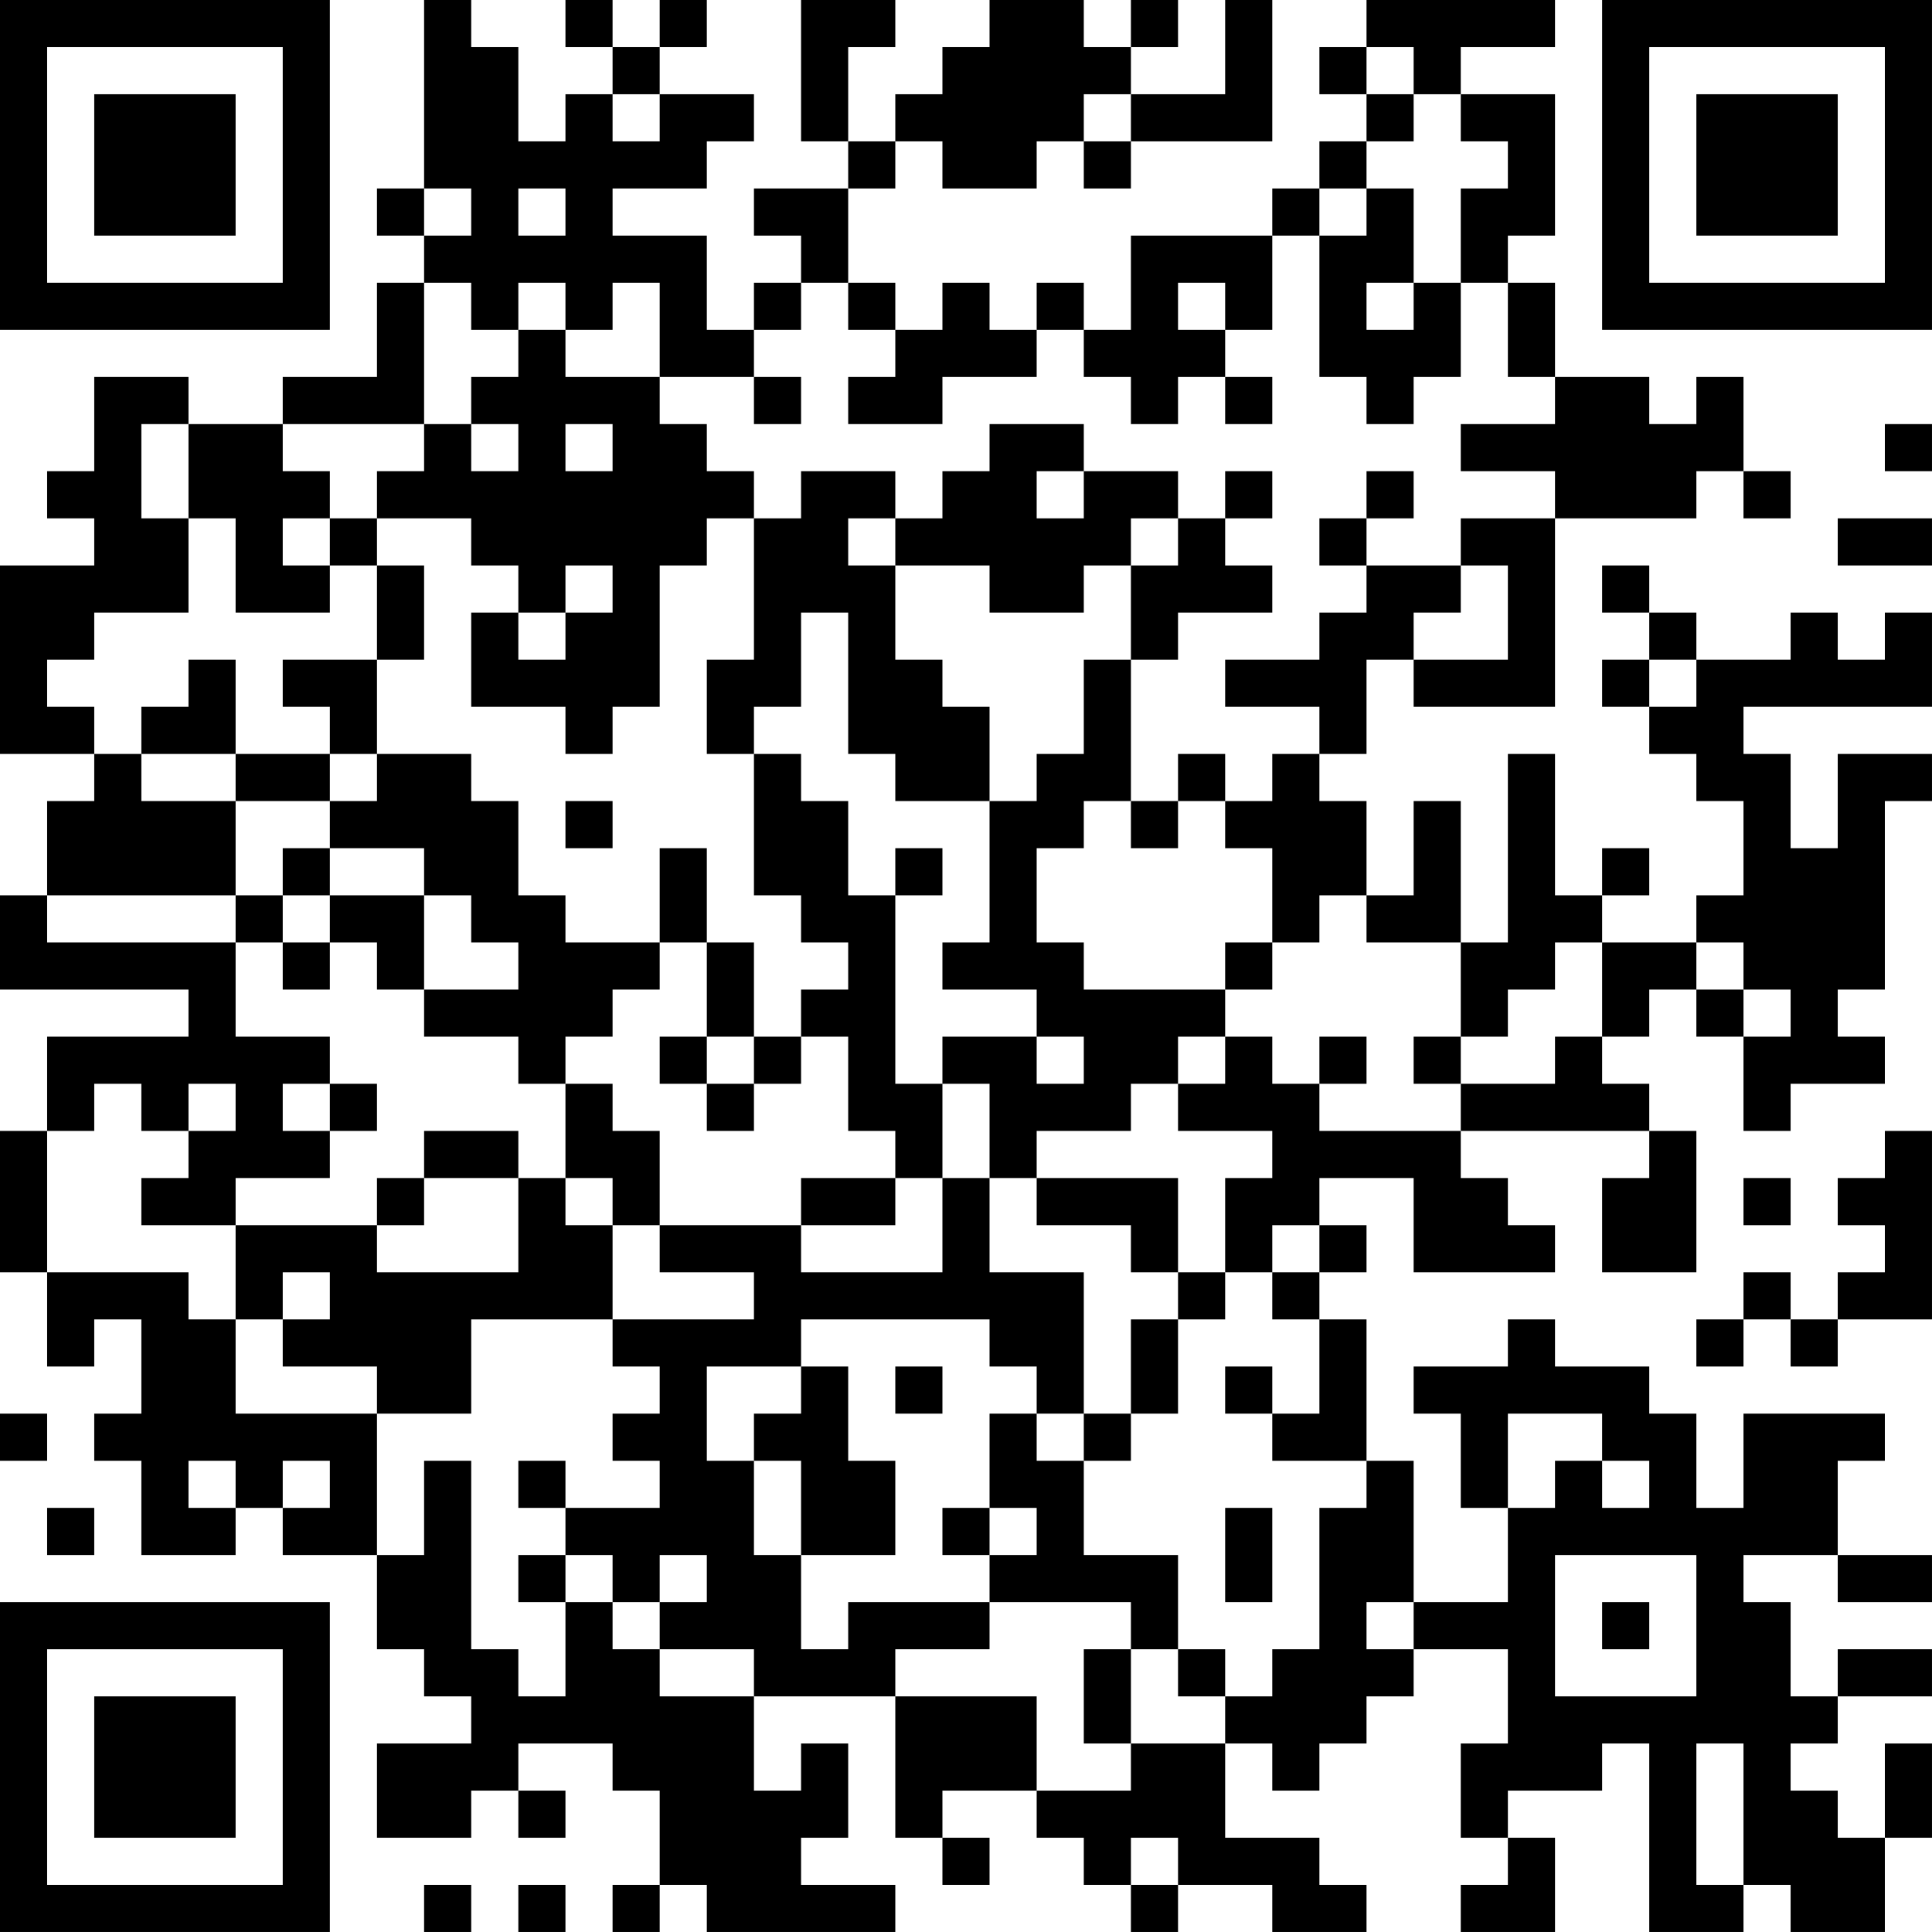 <?xml version="1.0" encoding="UTF-8"?>
<svg xmlns="http://www.w3.org/2000/svg" version="1.1" width="200" height="200" viewBox="0 0 200 200"><rect x="0" y="0" width="200" height="200" fill="#ffffff"/><g transform="scale(4.878)"><g transform="translate(0,0)"><path fill-rule="evenodd" d="M9 0L9 4L8 4L8 5L9 5L9 6L8 6L8 8L6 8L6 9L4 9L4 8L2 8L2 10L1 10L1 11L2 11L2 12L0 12L0 16L2 16L2 17L1 17L1 19L0 19L0 21L4 21L4 22L1 22L1 24L0 24L0 27L1 27L1 29L2 29L2 28L3 28L3 30L2 30L2 31L3 31L3 33L5 33L5 32L6 32L6 33L8 33L8 35L9 35L9 36L10 36L10 37L8 37L8 39L10 39L10 38L11 38L11 39L12 39L12 38L11 38L11 37L13 37L13 38L14 38L14 40L13 40L13 41L14 41L14 40L15 40L15 41L19 41L19 40L17 40L17 39L18 39L18 37L17 37L17 38L16 38L16 36L19 36L19 39L20 39L20 40L21 40L21 39L20 39L20 38L22 38L22 39L23 39L23 40L24 40L24 41L25 41L25 40L27 40L27 41L29 41L29 40L28 40L28 39L26 39L26 37L27 37L27 38L28 38L28 37L29 37L29 36L30 36L30 35L32 35L32 37L31 37L31 39L32 39L32 40L31 40L31 41L33 41L33 39L32 39L32 38L34 38L34 37L35 37L35 41L37 41L37 40L38 40L38 41L40 41L40 39L41 39L41 37L40 37L40 39L39 39L39 38L38 38L38 37L39 37L39 36L41 36L41 35L39 35L39 36L38 36L38 34L37 34L37 33L39 33L39 34L41 34L41 33L39 33L39 31L40 31L40 30L37 30L37 32L36 32L36 30L35 30L35 29L33 29L33 28L32 28L32 29L30 29L30 30L31 30L31 32L32 32L32 34L30 34L30 31L29 31L29 28L28 28L28 27L29 27L29 26L28 26L28 25L30 25L30 27L33 27L33 26L32 26L32 25L31 25L31 24L35 24L35 25L34 25L34 27L36 27L36 24L35 24L35 23L34 23L34 22L35 22L35 21L36 21L36 22L37 22L37 24L38 24L38 23L40 23L40 22L39 22L39 21L40 21L40 17L41 17L41 16L39 16L39 18L38 18L38 16L37 16L37 15L41 15L41 13L40 13L40 14L39 14L39 13L38 13L38 14L36 14L36 13L35 13L35 12L34 12L34 13L35 13L35 14L34 14L34 15L35 15L35 16L36 16L36 17L37 17L37 19L36 19L36 20L34 20L34 19L35 19L35 18L34 18L34 19L33 19L33 16L32 16L32 20L31 20L31 17L30 17L30 19L29 19L29 17L28 17L28 16L29 16L29 14L30 14L30 15L33 15L33 11L36 11L36 10L37 10L37 11L38 11L38 10L37 10L37 8L36 8L36 9L35 9L35 8L33 8L33 6L32 6L32 5L33 5L33 2L31 2L31 1L33 1L33 0L29 0L29 1L28 1L28 2L29 2L29 3L28 3L28 4L27 4L27 5L24 5L24 7L23 7L23 6L22 6L22 7L21 7L21 6L20 6L20 7L19 7L19 6L18 6L18 4L19 4L19 3L20 3L20 4L22 4L22 3L23 3L23 4L24 4L24 3L27 3L27 0L26 0L26 2L24 2L24 1L25 1L25 0L24 0L24 1L23 1L23 0L21 0L21 1L20 1L20 2L19 2L19 3L18 3L18 1L19 1L19 0L17 0L17 3L18 3L18 4L16 4L16 5L17 5L17 6L16 6L16 7L15 7L15 5L13 5L13 4L15 4L15 3L16 3L16 2L14 2L14 1L15 1L15 0L14 0L14 1L13 1L13 0L12 0L12 1L13 1L13 2L12 2L12 3L11 3L11 1L10 1L10 0ZM29 1L29 2L30 2L30 3L29 3L29 4L28 4L28 5L27 5L27 7L26 7L26 6L25 6L25 7L26 7L26 8L25 8L25 9L24 9L24 8L23 8L23 7L22 7L22 8L20 8L20 9L18 9L18 8L19 8L19 7L18 7L18 6L17 6L17 7L16 7L16 8L14 8L14 6L13 6L13 7L12 7L12 6L11 6L11 7L10 7L10 6L9 6L9 9L6 9L6 10L7 10L7 11L6 11L6 12L7 12L7 13L5 13L5 11L4 11L4 9L3 9L3 11L4 11L4 13L2 13L2 14L1 14L1 15L2 15L2 16L3 16L3 17L5 17L5 19L1 19L1 20L5 20L5 22L7 22L7 23L6 23L6 24L7 24L7 25L5 25L5 26L3 26L3 25L4 25L4 24L5 24L5 23L4 23L4 24L3 24L3 23L2 23L2 24L1 24L1 27L4 27L4 28L5 28L5 30L8 30L8 33L9 33L9 31L10 31L10 35L11 35L11 36L12 36L12 34L13 34L13 35L14 35L14 36L16 36L16 35L14 35L14 34L15 34L15 33L14 33L14 34L13 34L13 33L12 33L12 32L14 32L14 31L13 31L13 30L14 30L14 29L13 29L13 28L16 28L16 27L14 27L14 26L17 26L17 27L20 27L20 25L21 25L21 27L23 27L23 30L22 30L22 29L21 29L21 28L17 28L17 29L15 29L15 31L16 31L16 33L17 33L17 35L18 35L18 34L21 34L21 35L19 35L19 36L22 36L22 38L24 38L24 37L26 37L26 36L27 36L27 35L28 35L28 32L29 32L29 31L27 31L27 30L28 30L28 28L27 28L27 27L28 27L28 26L27 26L27 27L26 27L26 25L27 25L27 24L25 24L25 23L26 23L26 22L27 22L27 23L28 23L28 24L31 24L31 23L33 23L33 22L34 22L34 20L33 20L33 21L32 21L32 22L31 22L31 20L29 20L29 19L28 19L28 20L27 20L27 18L26 18L26 17L27 17L27 16L28 16L28 15L26 15L26 14L28 14L28 13L29 13L29 12L31 12L31 13L30 13L30 14L32 14L32 12L31 12L31 11L33 11L33 10L31 10L31 9L33 9L33 8L32 8L32 6L31 6L31 4L32 4L32 3L31 3L31 2L30 2L30 1ZM13 2L13 3L14 3L14 2ZM23 2L23 3L24 3L24 2ZM9 4L9 5L10 5L10 4ZM11 4L11 5L12 5L12 4ZM29 4L29 5L28 5L28 8L29 8L29 9L30 9L30 8L31 8L31 6L30 6L30 4ZM29 6L29 7L30 7L30 6ZM11 7L11 8L10 8L10 9L9 9L9 10L8 10L8 11L7 11L7 12L8 12L8 14L6 14L6 15L7 15L7 16L5 16L5 14L4 14L4 15L3 15L3 16L5 16L5 17L7 17L7 18L6 18L6 19L5 19L5 20L6 20L6 21L7 21L7 20L8 20L8 21L9 21L9 22L11 22L11 23L12 23L12 25L11 25L11 24L9 24L9 25L8 25L8 26L5 26L5 28L6 28L6 29L8 29L8 30L10 30L10 28L13 28L13 26L14 26L14 24L13 24L13 23L12 23L12 22L13 22L13 21L14 21L14 20L15 20L15 22L14 22L14 23L15 23L15 24L16 24L16 23L17 23L17 22L18 22L18 24L19 24L19 25L17 25L17 26L19 26L19 25L20 25L20 23L21 23L21 25L22 25L22 26L24 26L24 27L25 27L25 28L24 28L24 30L23 30L23 31L22 31L22 30L21 30L21 32L20 32L20 33L21 33L21 34L24 34L24 35L23 35L23 37L24 37L24 35L25 35L25 36L26 36L26 35L25 35L25 33L23 33L23 31L24 31L24 30L25 30L25 28L26 28L26 27L25 27L25 25L22 25L22 24L24 24L24 23L25 23L25 22L26 22L26 21L27 21L27 20L26 20L26 21L23 21L23 20L22 20L22 18L23 18L23 17L24 17L24 18L25 18L25 17L26 17L26 16L25 16L25 17L24 17L24 14L25 14L25 13L27 13L27 12L26 12L26 11L27 11L27 10L26 10L26 11L25 11L25 10L23 10L23 9L21 9L21 10L20 10L20 11L19 11L19 10L17 10L17 11L16 11L16 10L15 10L15 9L14 9L14 8L12 8L12 7ZM16 8L16 9L17 9L17 8ZM26 8L26 9L27 9L27 8ZM10 9L10 10L11 10L11 9ZM12 9L12 10L13 10L13 9ZM40 9L40 10L41 10L41 9ZM22 10L22 11L23 11L23 10ZM29 10L29 11L28 11L28 12L29 12L29 11L30 11L30 10ZM8 11L8 12L9 12L9 14L8 14L8 16L7 16L7 17L8 17L8 16L10 16L10 17L11 17L11 19L12 19L12 20L14 20L14 18L15 18L15 20L16 20L16 22L15 22L15 23L16 23L16 22L17 22L17 21L18 21L18 20L17 20L17 19L16 19L16 16L17 16L17 17L18 17L18 19L19 19L19 23L20 23L20 22L22 22L22 23L23 23L23 22L22 22L22 21L20 21L20 20L21 20L21 17L22 17L22 16L23 16L23 14L24 14L24 12L25 12L25 11L24 11L24 12L23 12L23 13L21 13L21 12L19 12L19 11L18 11L18 12L19 12L19 14L20 14L20 15L21 15L21 17L19 17L19 16L18 16L18 13L17 13L17 15L16 15L16 16L15 16L15 14L16 14L16 11L15 11L15 12L14 12L14 15L13 15L13 16L12 16L12 15L10 15L10 13L11 13L11 14L12 14L12 13L13 13L13 12L12 12L12 13L11 13L11 12L10 12L10 11ZM39 11L39 12L41 12L41 11ZM35 14L35 15L36 15L36 14ZM12 17L12 18L13 18L13 17ZM7 18L7 19L6 19L6 20L7 20L7 19L9 19L9 21L11 21L11 20L10 20L10 19L9 19L9 18ZM19 18L19 19L20 19L20 18ZM36 20L36 21L37 21L37 22L38 22L38 21L37 21L37 20ZM28 22L28 23L29 23L29 22ZM30 22L30 23L31 23L31 22ZM7 23L7 24L8 24L8 23ZM40 24L40 25L39 25L39 26L40 26L40 27L39 27L39 28L38 28L38 27L37 27L37 28L36 28L36 29L37 29L37 28L38 28L38 29L39 29L39 28L41 28L41 24ZM9 25L9 26L8 26L8 27L11 27L11 25ZM12 25L12 26L13 26L13 25ZM37 25L37 26L38 26L38 25ZM6 27L6 28L7 28L7 27ZM17 29L17 30L16 30L16 31L17 31L17 33L19 33L19 31L18 31L18 29ZM19 29L19 30L20 30L20 29ZM26 29L26 30L27 30L27 29ZM0 30L0 31L1 31L1 30ZM32 30L32 32L33 32L33 31L34 31L34 32L35 32L35 31L34 31L34 30ZM4 31L4 32L5 32L5 31ZM6 31L6 32L7 32L7 31ZM11 31L11 32L12 32L12 31ZM1 32L1 33L2 33L2 32ZM21 32L21 33L22 33L22 32ZM26 32L26 34L27 34L27 32ZM11 33L11 34L12 34L12 33ZM33 33L33 36L36 36L36 33ZM29 34L29 35L30 35L30 34ZM34 34L34 35L35 35L35 34ZM36 37L36 40L37 40L37 37ZM24 39L24 40L25 40L25 39ZM9 40L9 41L10 41L10 40ZM11 40L11 41L12 41L12 40ZM0 0L0 7L7 7L7 0ZM1 1L1 6L6 6L6 1ZM2 2L2 5L5 5L5 2ZM34 0L34 7L41 7L41 0ZM35 1L35 6L40 6L40 1ZM36 2L36 5L39 5L39 2ZM0 34L0 41L7 41L7 34ZM1 35L1 40L6 40L6 35ZM2 36L2 39L5 39L5 36Z" fill="#000000"/></g></g></svg>
